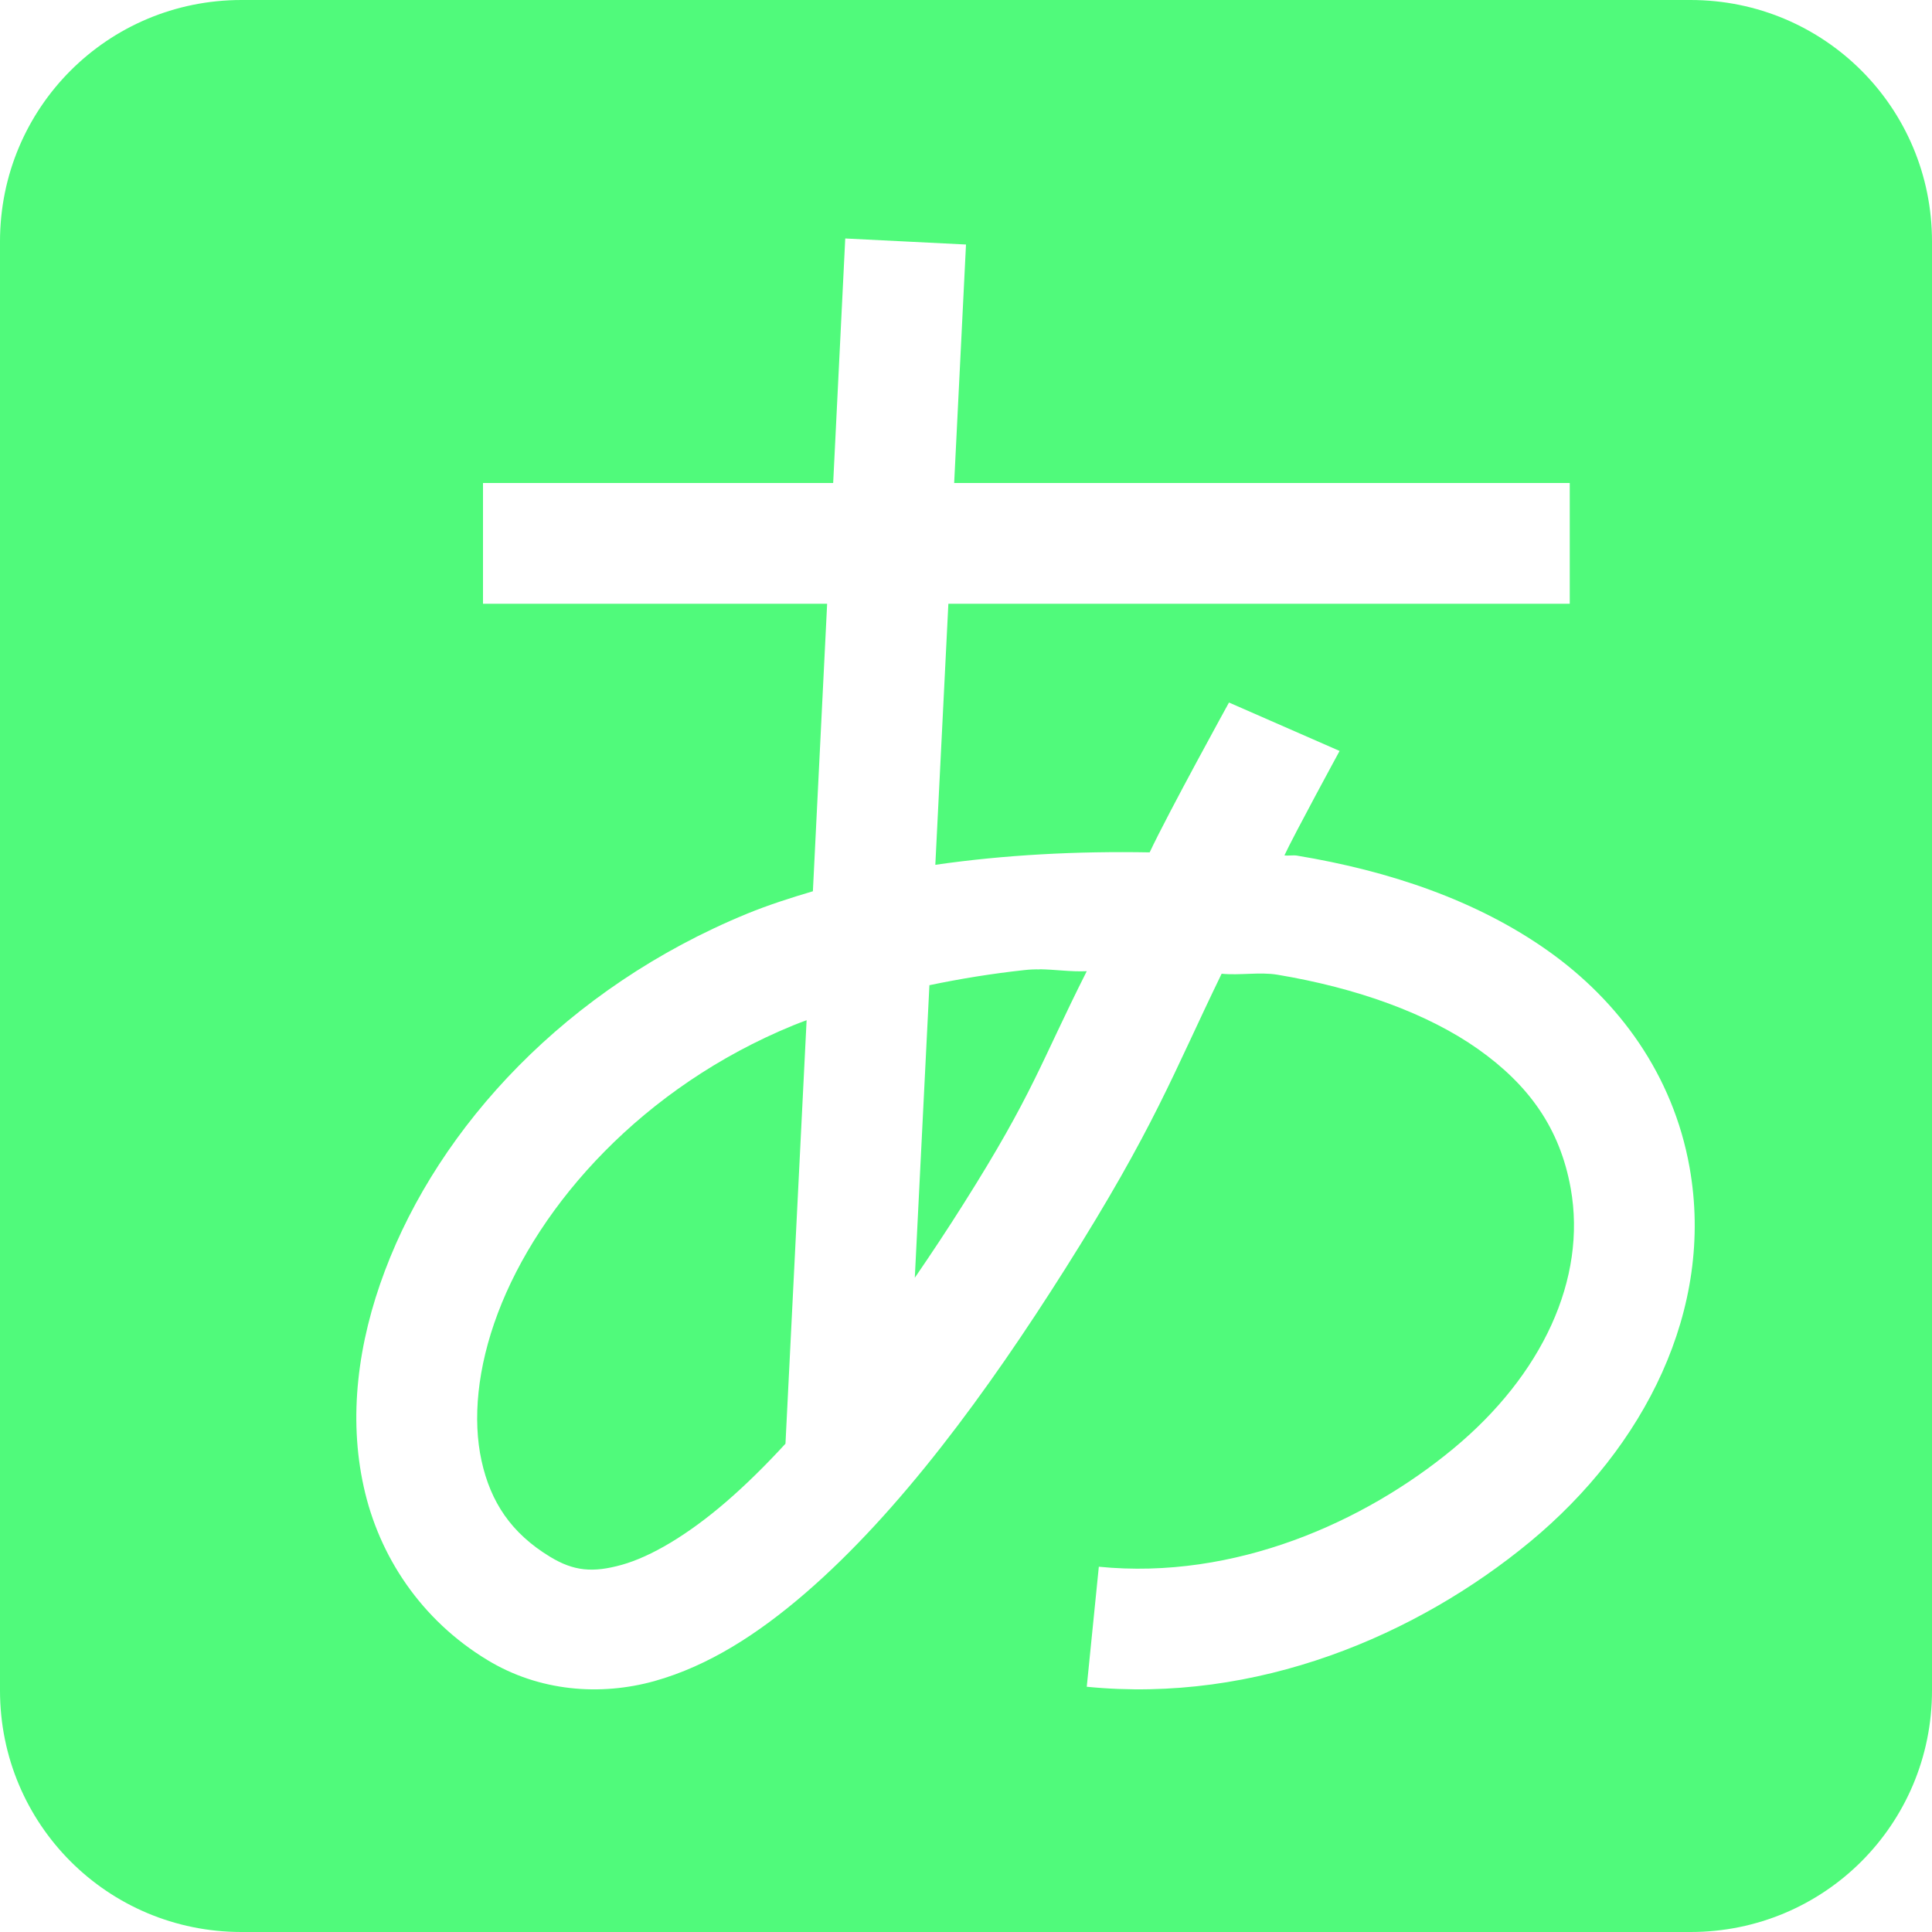 <svg xmlns="http://www.w3.org/2000/svg" width="16" height="16" version="1.1">
 <defs>
  <style id="current-color-scheme" type="text/css">
   .ColorScheme-Text { color:#50fa7b; } .ColorScheme-Highlight { color:#4285f4; } .ColorScheme-NeutralText { color:#ff9800; } .ColorScheme-PositiveText { color:#4caf50; } .ColorScheme-NegativeText { color:#f44336; }
  </style>
 </defs>
 <path style="fill:currentColor" class="ColorScheme-Text" d="M 2,0 C 0.892,0 0,0.892 0,2 v 12 c 0,1.108 0.892,2 2,2 h 12 c 1.108,0 2,-0.892 2,-2 V 2 C 16,0.892 15.108,0 14,0 Z M 7,1.975 8,2.025 7.902,4 H 13 V 5 H 7.854 L 7.746,7.162 C 8.32,7.079 8.921,7.048 9.521,7.059 9.674,6.733 10.178,5.818 10.178,5.818 L 11.094,6.219 c 0,0 -0.383,0.704 -0.457,0.865 0.034,0.005 0.071,-0.004 0.105,0.002 0.767,0.127 1.488,0.371 2.076,0.787 0.588,0.416 1.037,1.027 1.174,1.793 0.211,1.18 -0.376,2.319 -1.318,3.1 C 11.731,13.546 10.407,14.109 9,13.969 l 0.1,-0.994 c 1.127,0.112 2.202,-0.37 2.937,-0.979 0.735,-0.609 1.105,-1.404 0.971,-2.154 C 12.919,9.344 12.661,8.986 12.242,8.689 11.823,8.393 11.238,8.182 10.578,8.072 10.433,8.048 10.268,8.079 10.117,8.064 9.709,8.904 9.564,9.332 8.824,10.504 8.174,11.533 7.449,12.521 6.668,13.195 6.277,13.532 5.869,13.796 5.42,13.922 4.971,14.047 4.465,14.008 4.037,13.748 3.488,13.416 3.138,12.888 3.012,12.312 2.885,11.737 2.962,11.121 3.188,10.523 3.638,9.328 4.691,8.181 6.189,7.566 6.363,7.495 6.546,7.436 6.732,7.381 L 6.85,5 H 4 V 4 h 2.9 z m 1.611,6.053 c -0.043,-7.007e-4 -0.086,0.001 -0.129,0.006 -0.268,0.029 -0.531,0.072 -0.785,0.125 L 7.576,10.582 C 7.713,10.382 7.849,10.177 7.98,9.969 8.558,9.054 8.614,8.809 9,8.043 8.868,8.049 8.74,8.029 8.611,8.027 Z M 6.68,8.449 C 6.643,8.463 6.604,8.477 6.568,8.492 5.326,9.001 4.464,9.97 4.123,10.875 c -0.171,0.453 -0.21,0.882 -0.135,1.223 0.075,0.341 0.245,0.599 0.568,0.795 0.196,0.119 0.354,0.133 0.594,0.066 0.239,-0.067 0.543,-0.245 0.863,-0.521 0.161,-0.139 0.326,-0.301 0.492,-0.482 z"/>
</svg>
